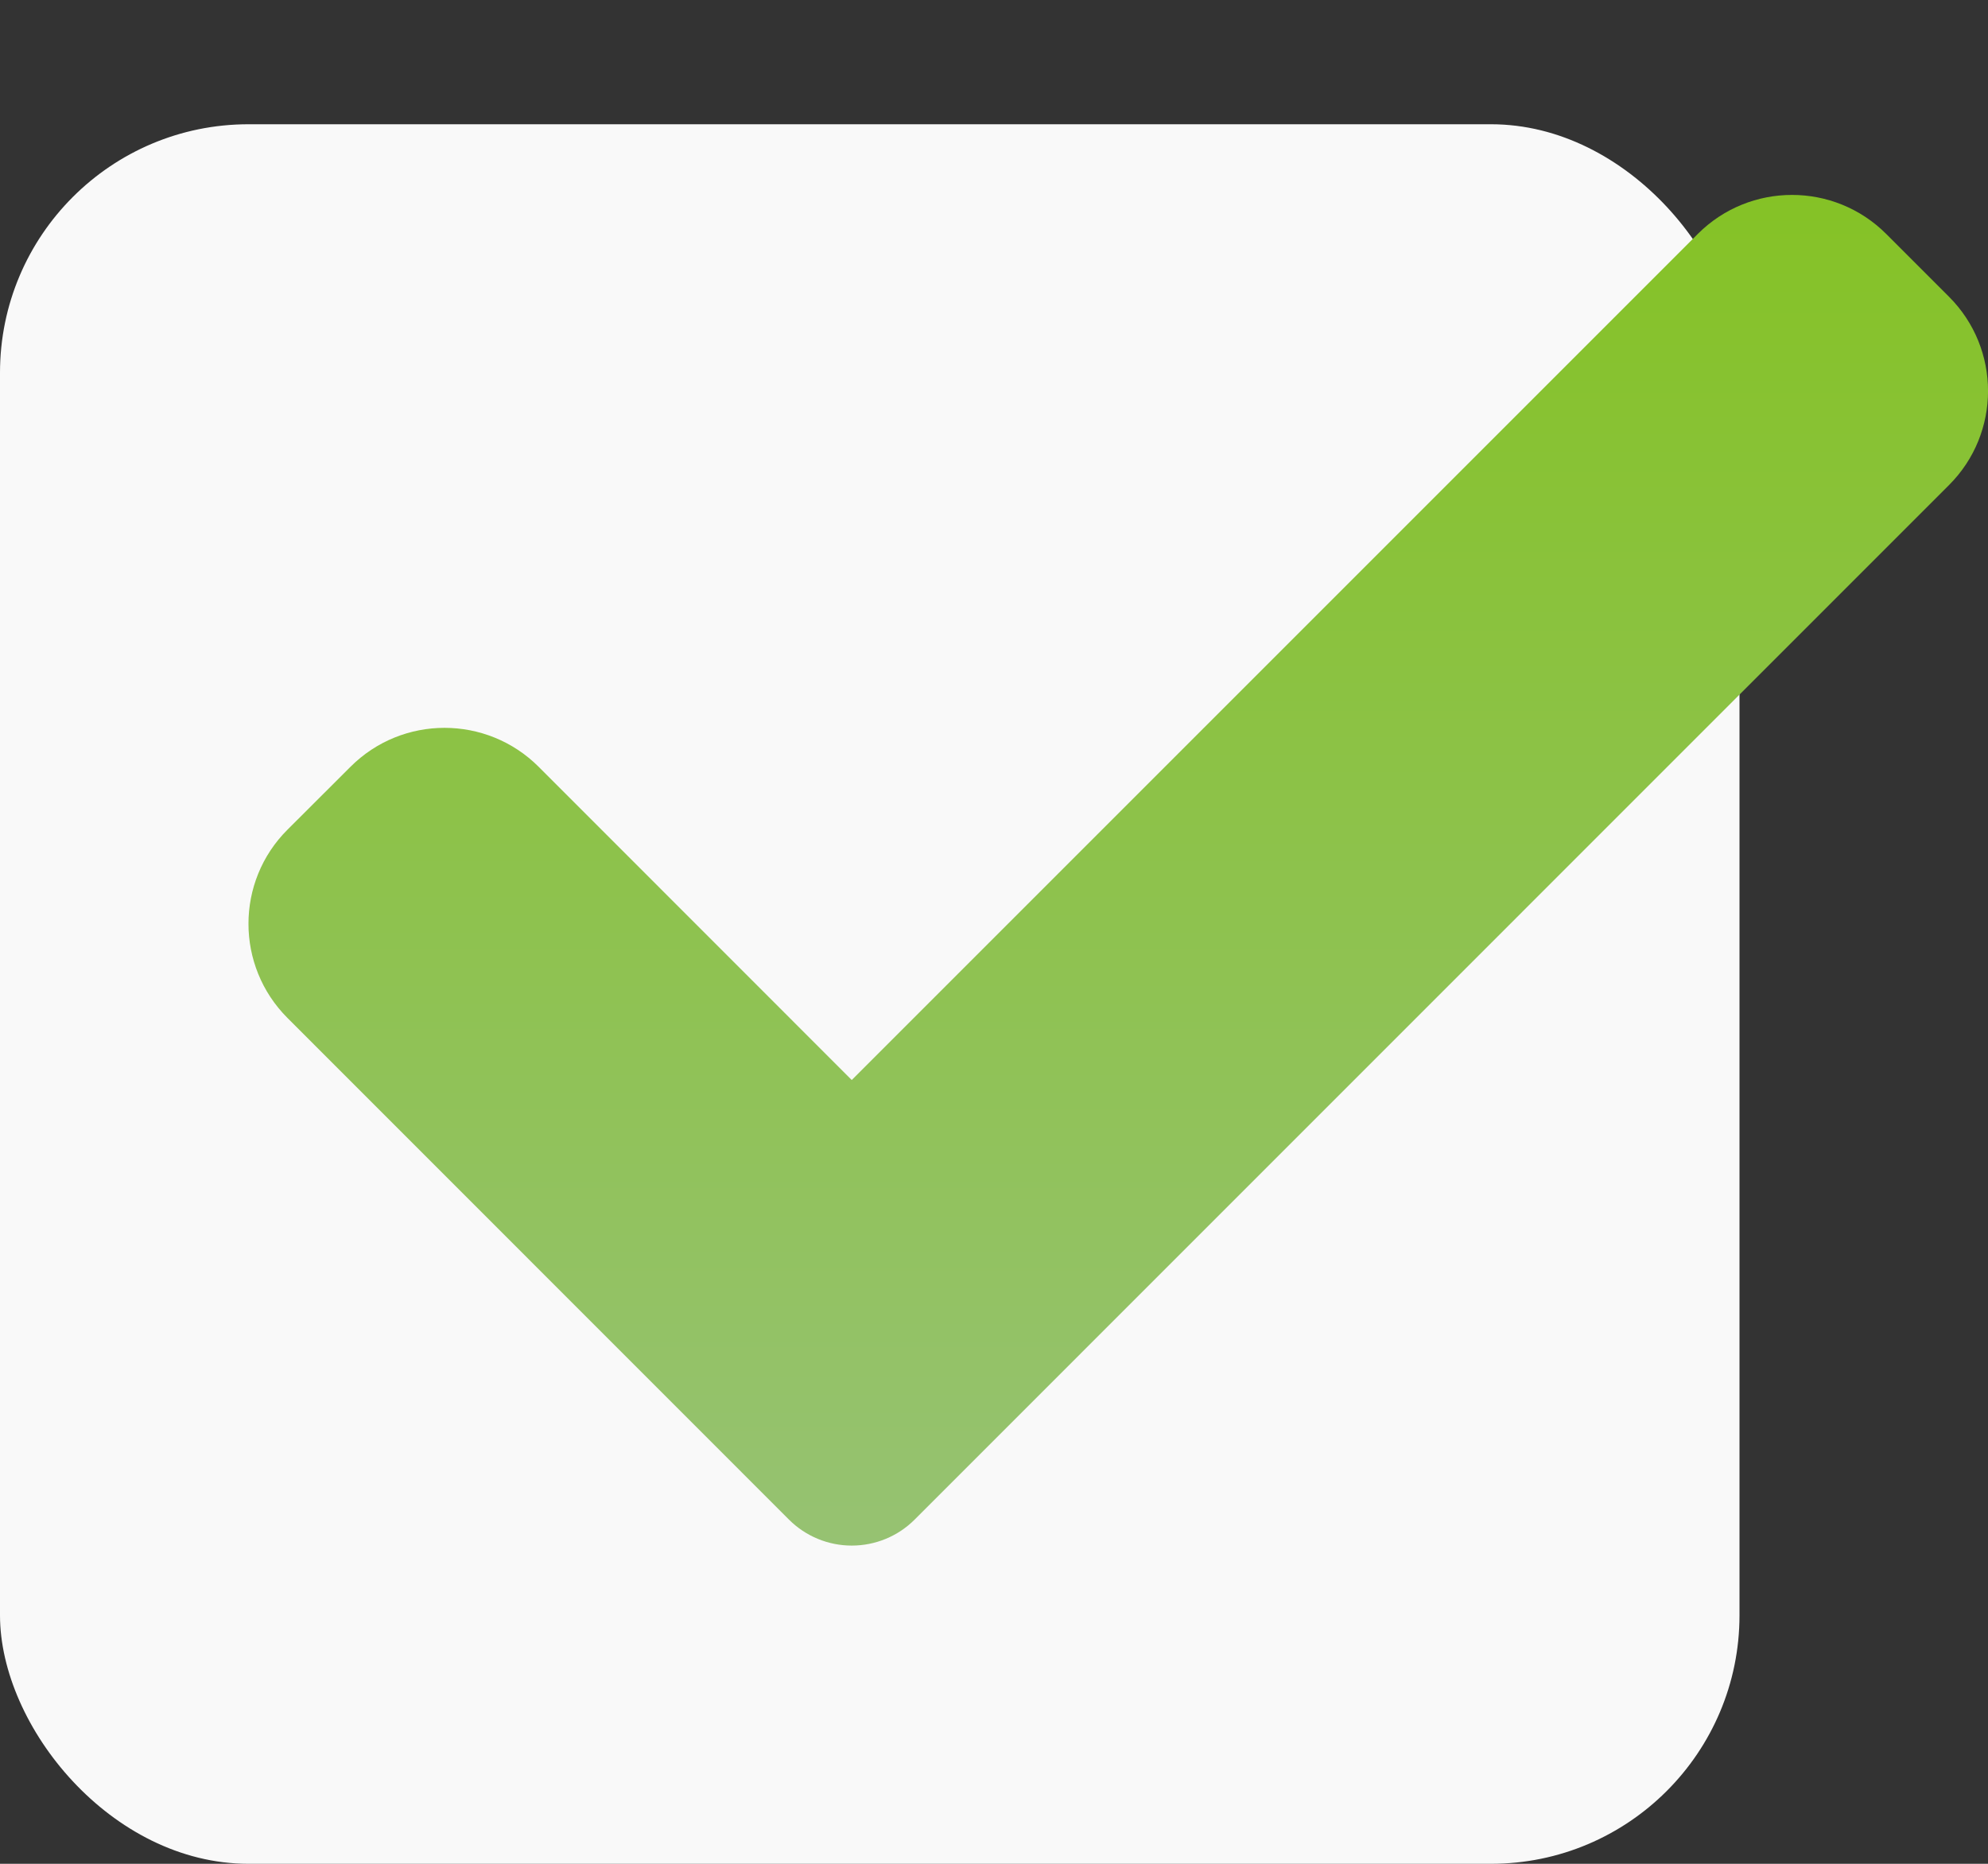 <svg width="16" height="15" viewBox="0 0 16 15" fill="none" xmlns="http://www.w3.org/2000/svg">
<rect x="0" y="0" width="16" height="15" fill="#333333" stroke="none"/>
<rect y="1" width="14" height="14" rx="2" fill="#F9F9F9"/>
<g clip-path="url(#clip0)">
<path d="M7.361 12.23C7.227 12.364 7.045 12.439 6.855 12.439C6.666 12.439 6.484 12.364 6.35 12.23L2.314 8.193C1.895 7.774 1.895 7.095 2.314 6.677L2.82 6.172C3.238 5.753 3.917 5.753 4.336 6.172L6.855 8.692L13.664 1.883C14.083 1.464 14.762 1.464 15.181 1.883L15.686 2.388C16.105 2.807 16.105 3.486 15.686 3.904L7.361 12.23Z" fill="url(#paint0_linear)"/>
</g>
<defs>
<linearGradient id="paint0_linear" x1="9" y1="1.569" x2="9" y2="12.439" gradientUnits="userSpaceOnUse">
<stop stop-color="#85C226"/>
<stop offset="1" stop-color="#96C272"/>
</linearGradient>
<clipPath id="clip0">
<rect width="14" height="14" fill="white" transform="translate(2)"/>
</clipPath>
</defs>
</svg>
